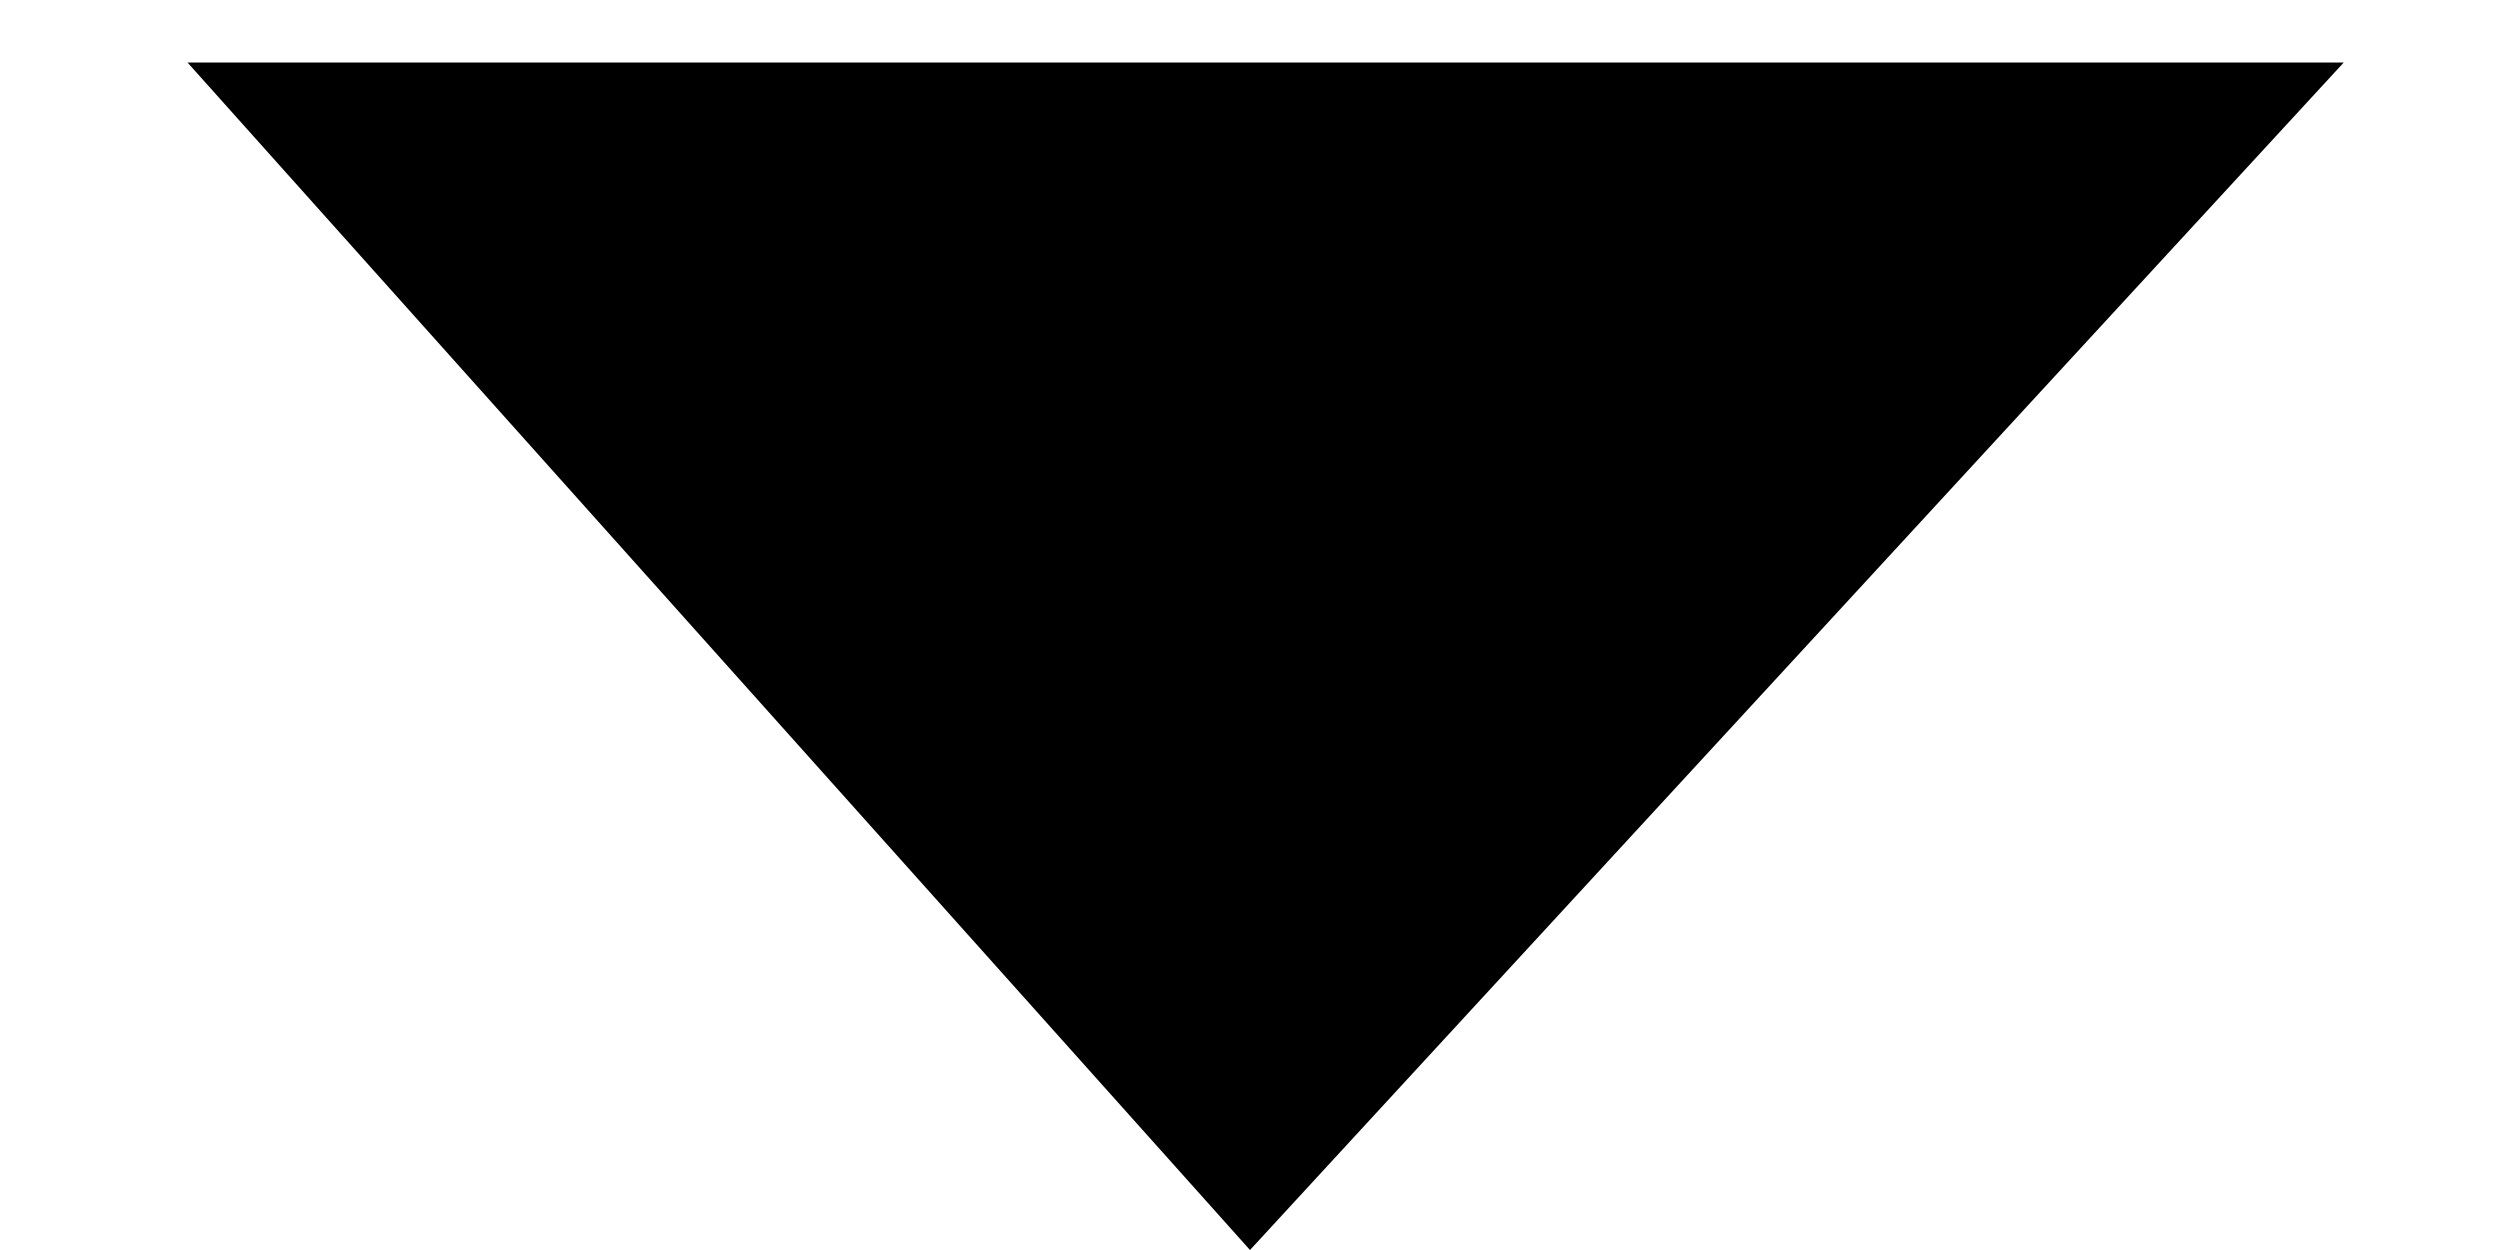 <!-- Generated by IcoMoon.io -->
<svg version="1.1" xmlns="http://www.w3.org/2000/svg" width="64" height="32" viewBox="0 0 64 32">
<title>arrow-down</title>
<path d="M32 32l28-30.4h-55.2l27.2 30.4z"></path>
</svg>
